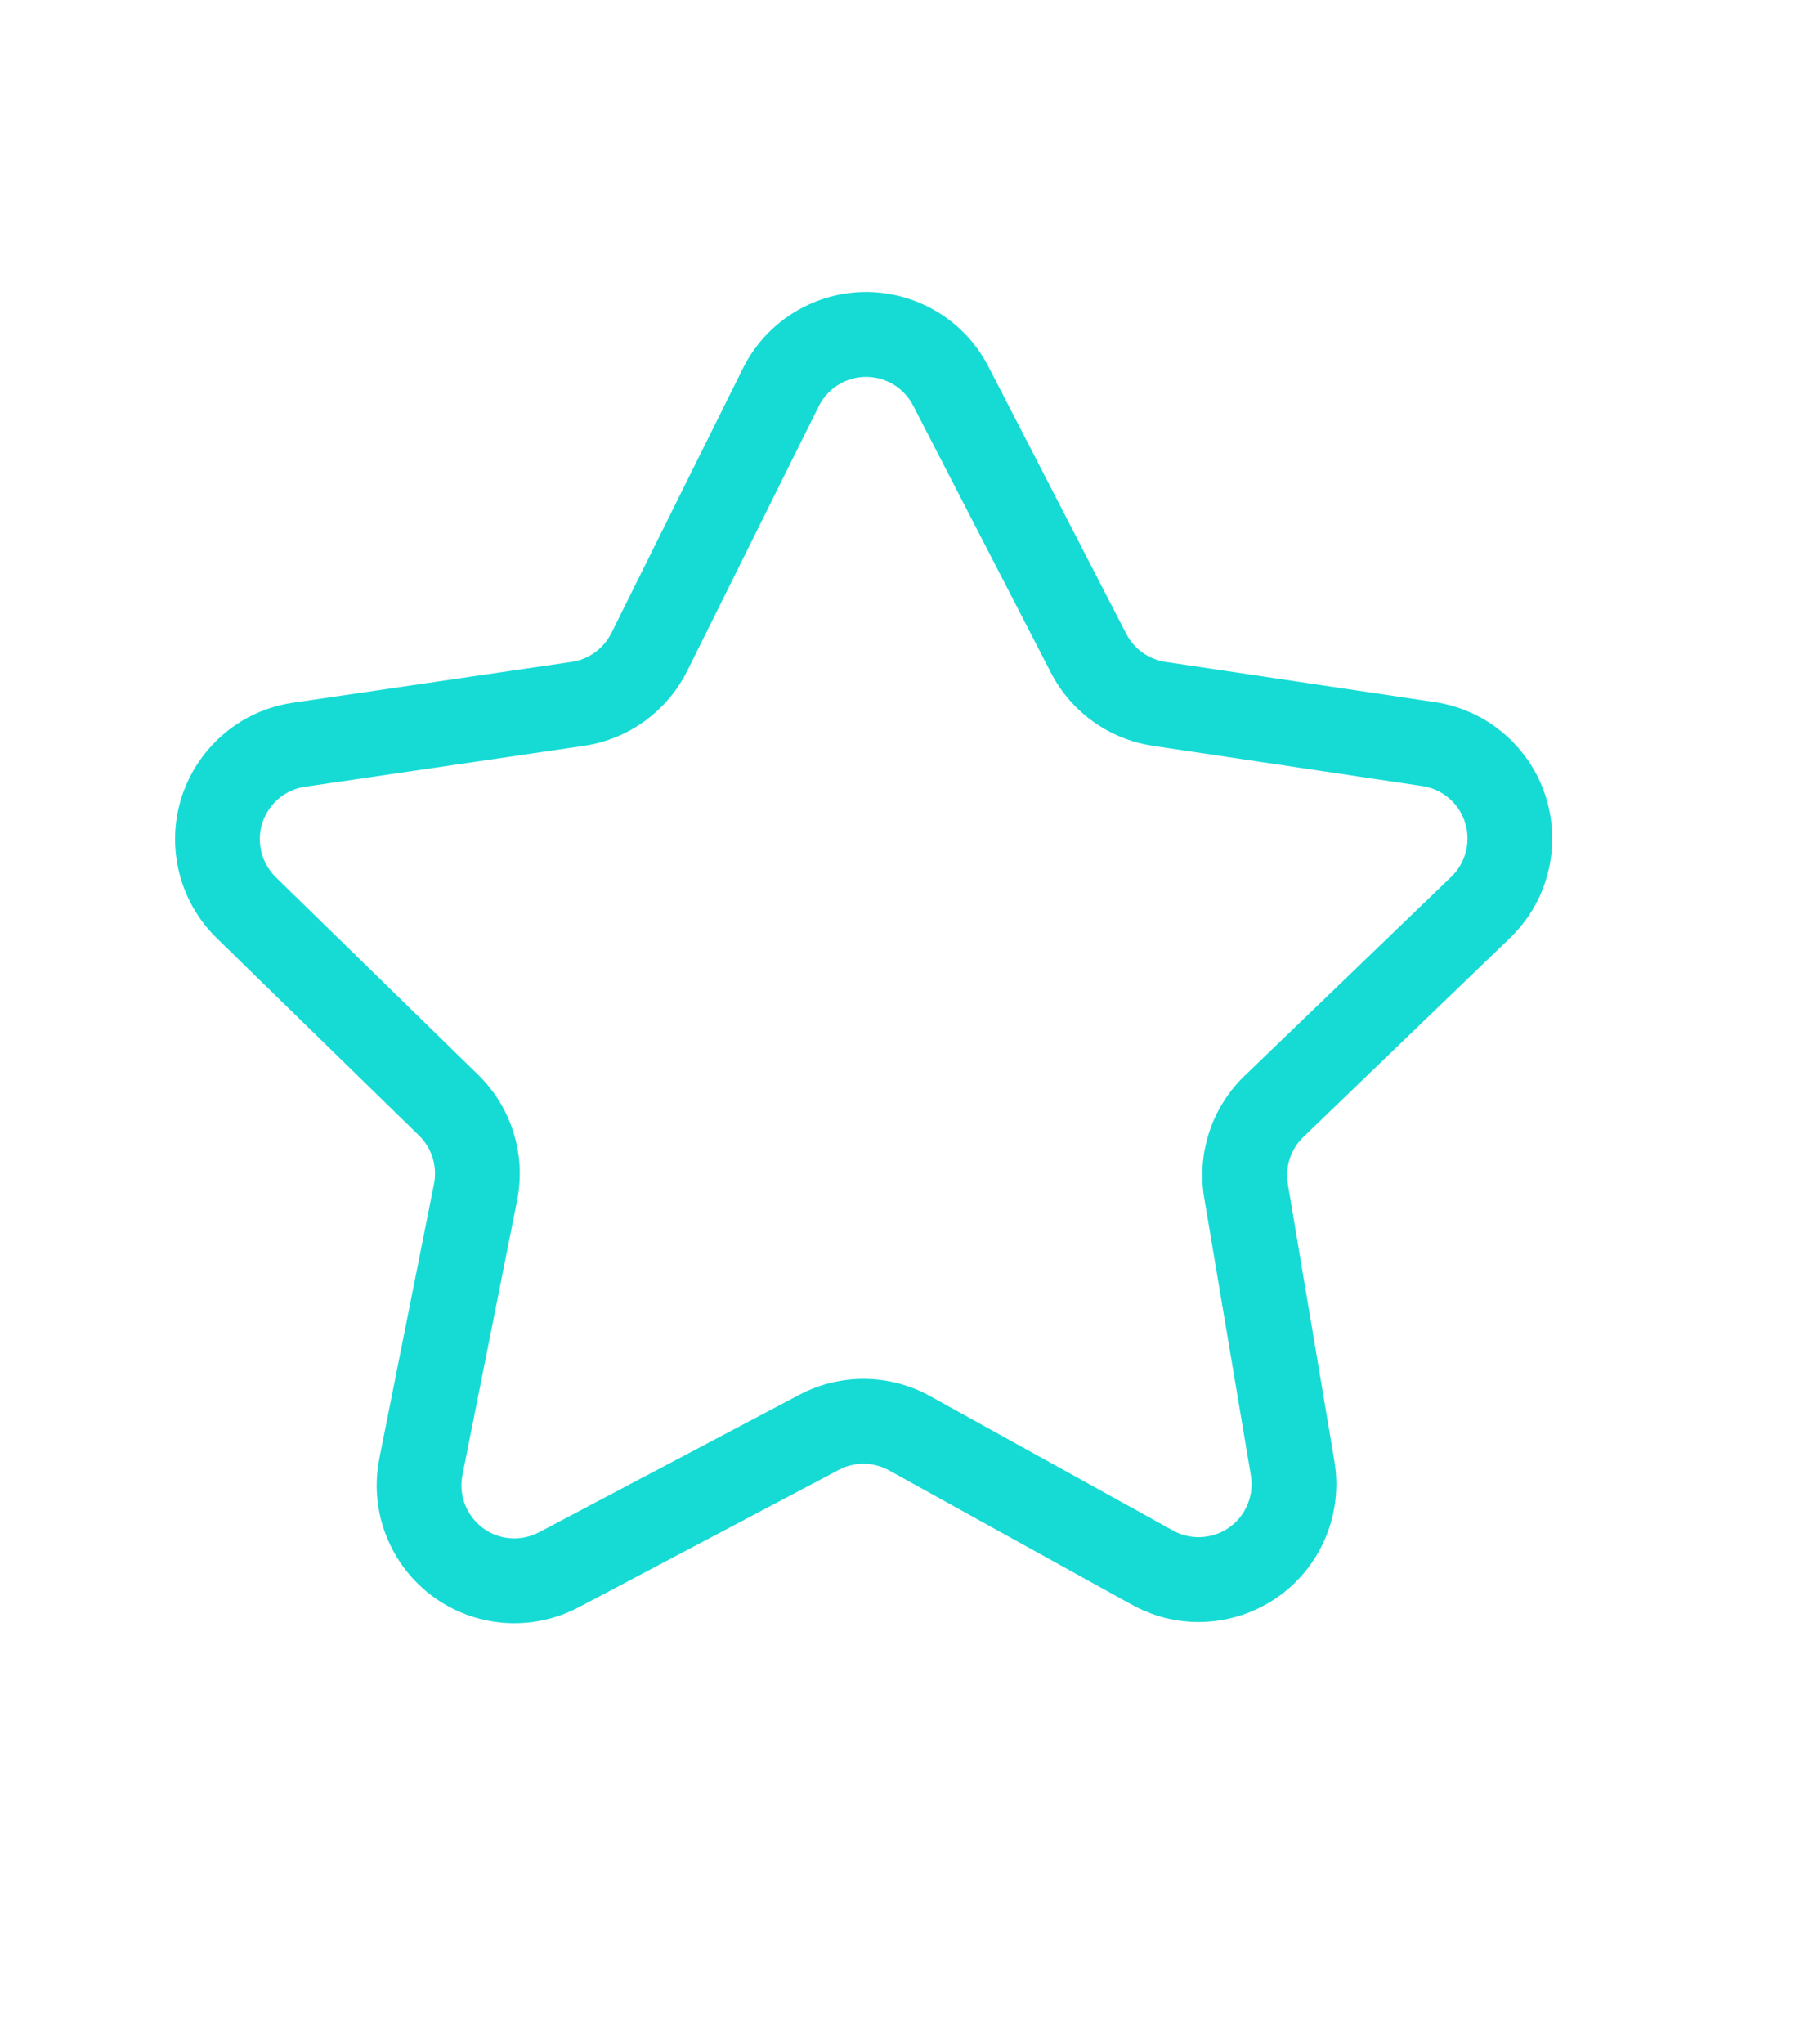 <svg width="31" height="35" viewBox="0 0 31 35" fill="none" xmlns="http://www.w3.org/2000/svg">
<path d="M13.759 5.264C14.917 4.665 16.34 5.119 16.939 6.279L19.299 10.853C19.433 11.112 19.683 11.292 19.971 11.335L24.588 12.024C25.104 12.101 25.58 12.347 25.941 12.723C26.845 13.664 26.815 15.16 25.876 16.064L22.335 19.472C22.119 19.68 22.019 19.982 22.069 20.278L22.867 25.024C22.956 25.55 22.864 26.091 22.606 26.559C21.976 27.701 20.54 28.115 19.399 27.484L15.236 25.182C14.968 25.034 14.644 25.03 14.374 25.173L9.916 27.527C9.436 27.78 8.885 27.86 8.353 27.754C7.075 27.499 6.246 26.255 6.501 24.975L7.437 20.276C7.497 19.974 7.401 19.663 7.181 19.448L3.713 16.065C3.342 15.703 3.1 15.228 3.025 14.715C2.836 13.424 3.729 12.224 5.018 12.035L9.796 11.335C10.09 11.292 10.344 11.107 10.477 10.841L12.73 6.31C12.953 5.861 13.314 5.494 13.759 5.264ZM11.777 11.489C11.432 12.181 10.771 12.661 10.006 12.773L5.228 13.474C4.733 13.546 4.389 14.008 4.462 14.504C4.491 14.702 4.584 14.884 4.727 15.024L8.194 18.407C8.766 18.965 9.018 19.776 8.861 20.561L7.925 25.26C7.827 25.752 8.146 26.23 8.637 26.329C8.842 26.369 9.054 26.339 9.238 26.241L13.697 23.887C14.4 23.516 15.242 23.524 15.938 23.909L20.102 26.212C20.54 26.454 21.093 26.295 21.335 25.856C21.434 25.676 21.47 25.468 21.435 25.265L20.637 20.52C20.507 19.75 20.766 18.965 21.328 18.424L24.869 15.016C25.231 14.668 25.242 14.093 24.895 13.731C24.756 13.586 24.573 13.492 24.374 13.462L19.757 12.773C19.008 12.661 18.357 12.195 18.009 11.52L15.648 6.946C15.418 6.5 14.871 6.325 14.425 6.556C14.254 6.644 14.116 6.785 14.03 6.958L11.777 11.489Z" fill="#16DBD5"/>
</svg>
